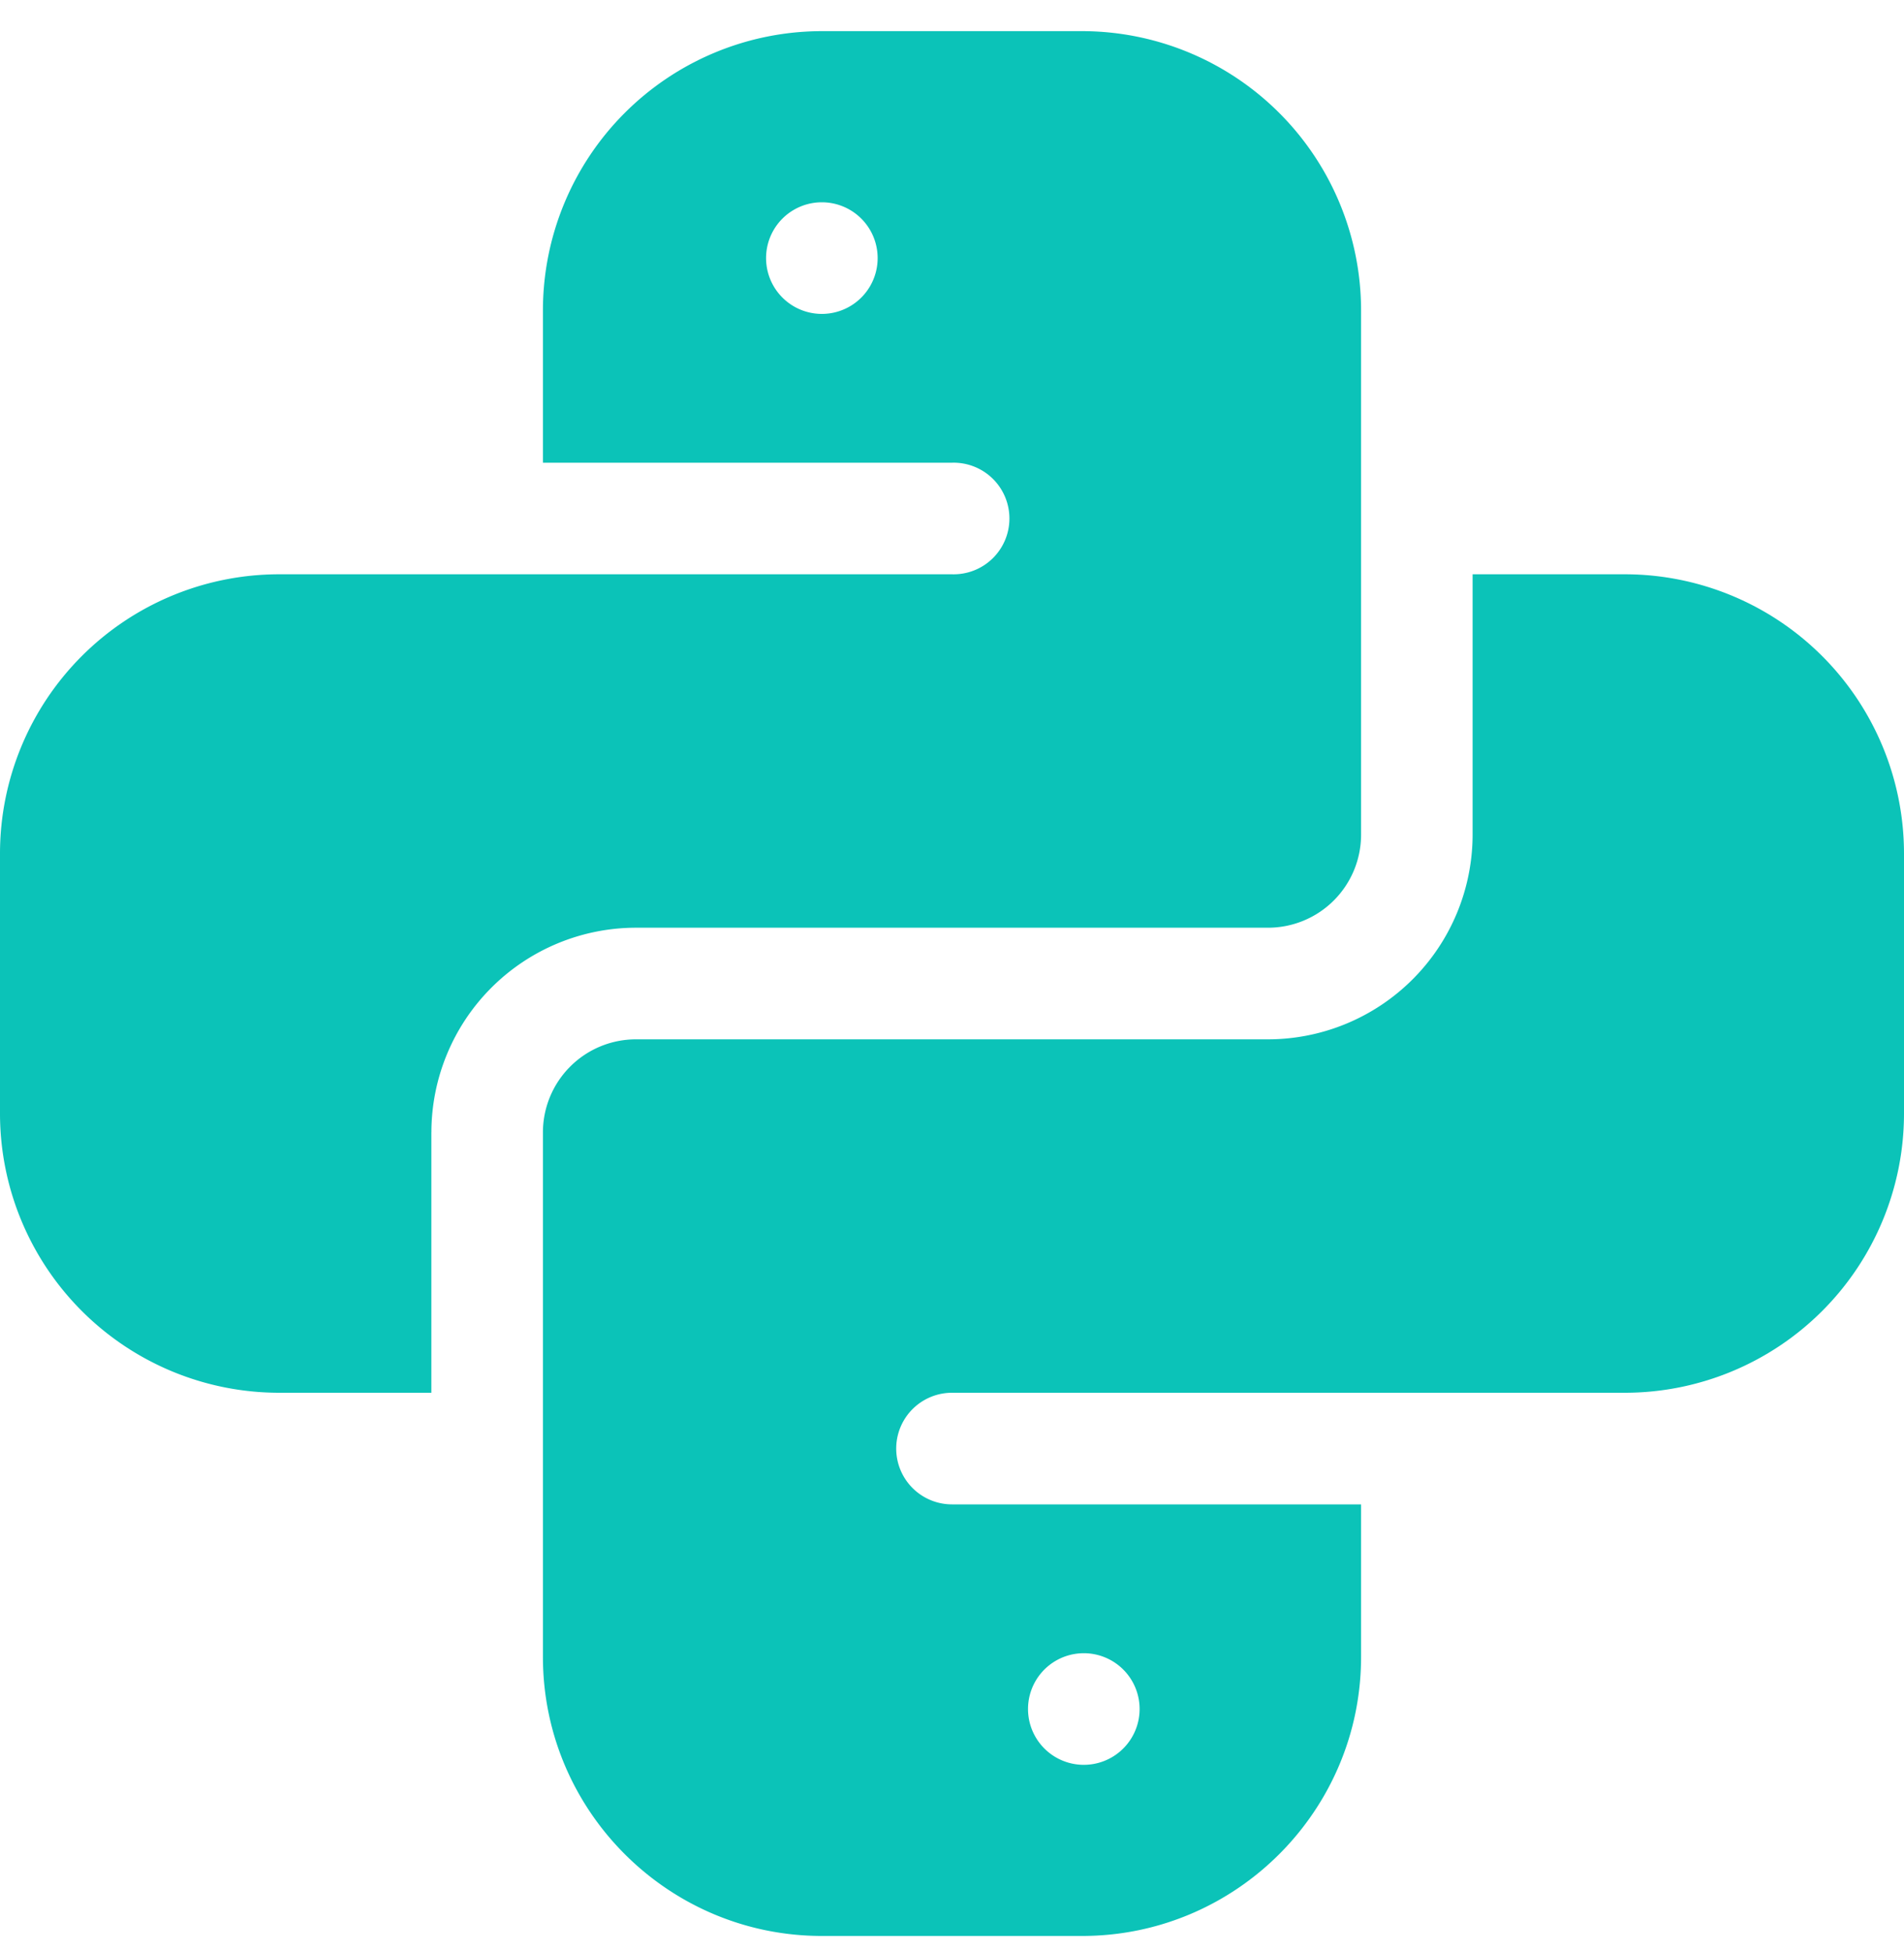 <svg width="40" height="41" fill="none" xmlns="http://www.w3.org/2000/svg"><g clip-path="url(#clip0)" fill="#0BC3B8"><path d="M9.063 23.78a4.302 4.302 0 014.296-4.298h13.282a1.955 1.955 0 001.953-1.953V6.514a5.867 5.867 0 00-5.86-5.86h-5.468a5.866 5.866 0 00-5.86 5.86v3.203H20a1.172 1.172 0 110 2.343H5.86A5.866 5.866 0 000 17.92v5.469a5.866 5.866 0 005.86 5.859h3.202v-5.469zm8.203-17.188a1.172 1.172 0 110-2.344 1.172 1.172 0 010 2.344z"/><path d="M34.14 12.06h-3.203v5.47a4.302 4.302 0 01-4.296 4.296H13.359a1.955 1.955 0 00-1.953 1.953v11.016c0 3.23 2.629 5.86 5.86 5.86h5.468c3.231 0 5.86-2.63 5.86-5.86v-3.203H20a1.172 1.172 0 110-2.344h14.14a5.866 5.866 0 005.86-5.86V17.92a5.867 5.867 0 00-5.86-5.86zM22.735 34.718a1.172 1.172 0 110 2.343 1.172 1.172 0 010-2.343z"/></g><defs><clipPath id="clip0"><path fill="#fff" transform="translate(0 .654)" d="M0 0h40v40H0z"/></clipPath></defs></svg>